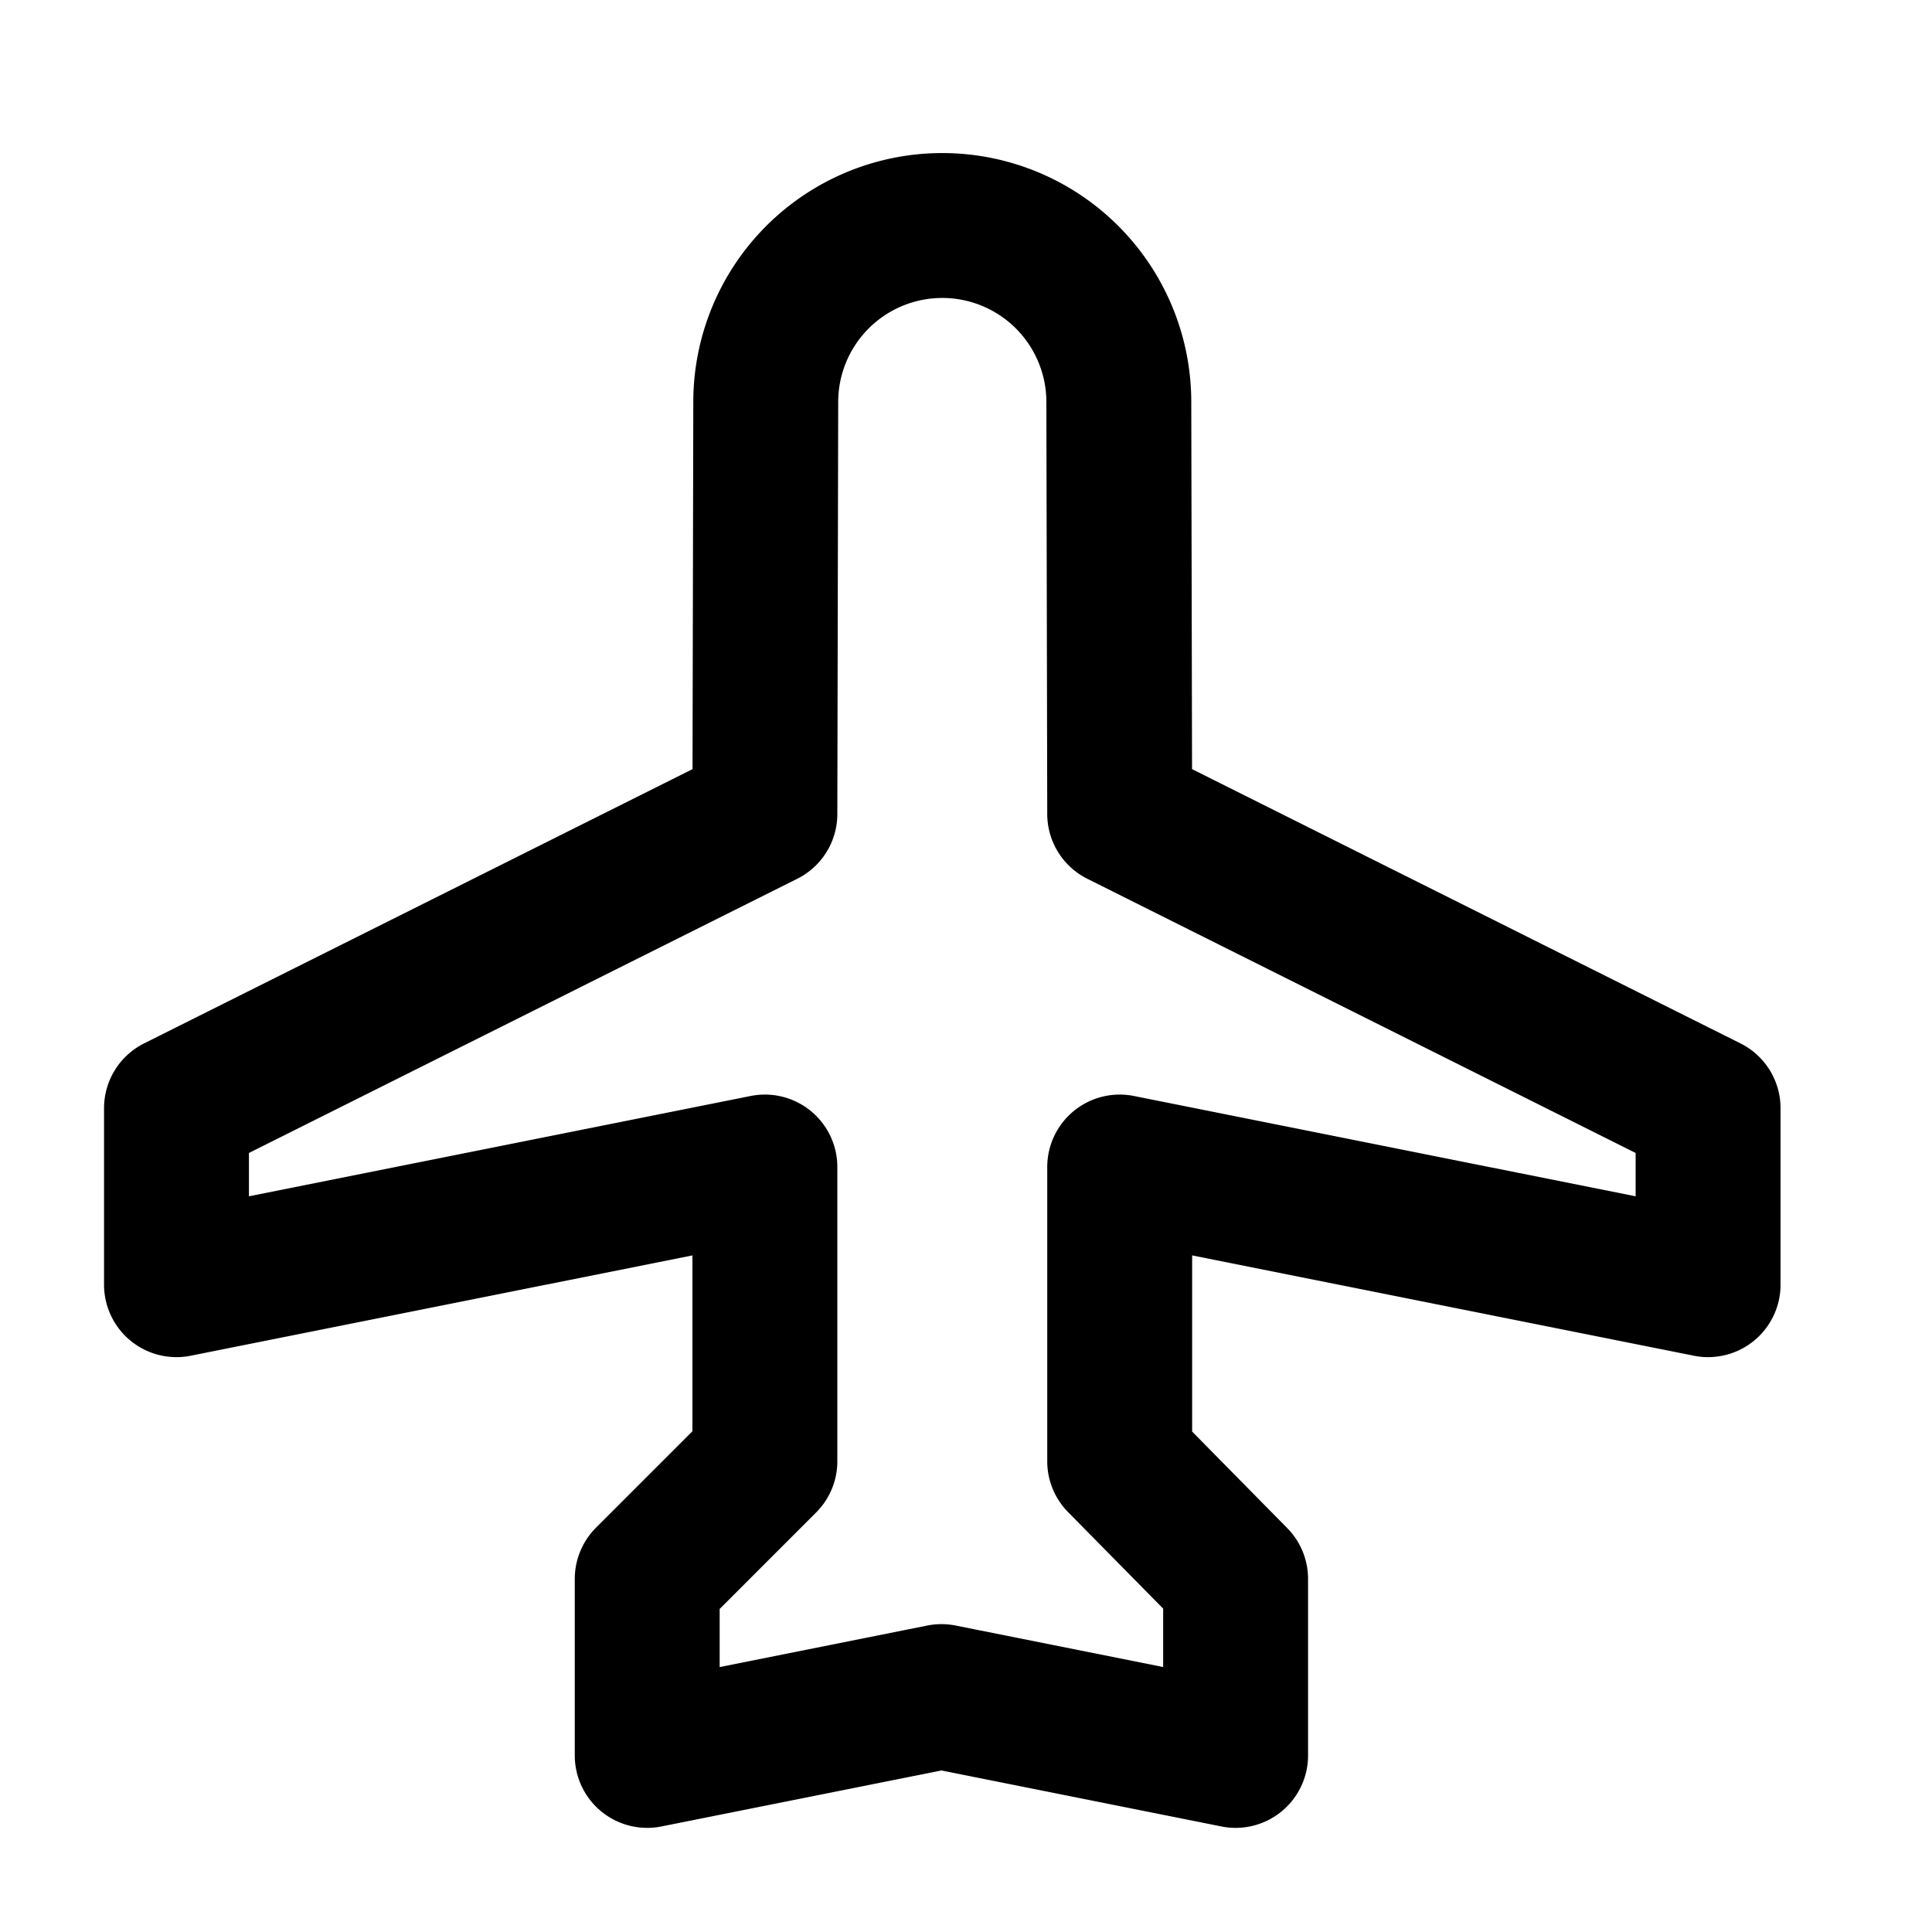 <svg xmlns="http://www.w3.org/2000/svg" width="20" height="20" viewBox="0 0 20 20">
  <defs>
    <style>
      .cls-1, .cls-2 {
        fill: none;
      }

      .cls-2 {
        stroke: #000;
        stroke-linecap: round;
        stroke-linejoin: round;
        stroke-width: 1.5px;
      }
    </style>
  </defs>
  <g id="airplane" transform="translate(0 0.568)">
    <rect id="사각형_6506" data-name="사각형 6506" class="cls-1" width="20" height="20" transform="translate(0 -0.568)"/>
    <path id="패스_91640" data-name="패스 91640" class="cls-2" d="M31.919,39.228l-3.046.609V38.01l1.218-1.218V33.746L24,34.964V33.137l6.091-3.046.009-4.264a1.827,1.827,0,1,1,3.655,0l.009,4.264,6.091,3.046v1.827l-6.091-1.218v3.046l1.2,1.218v1.827Z" transform="translate(-22.173 -22.233)"/>
  </g>
</svg>
